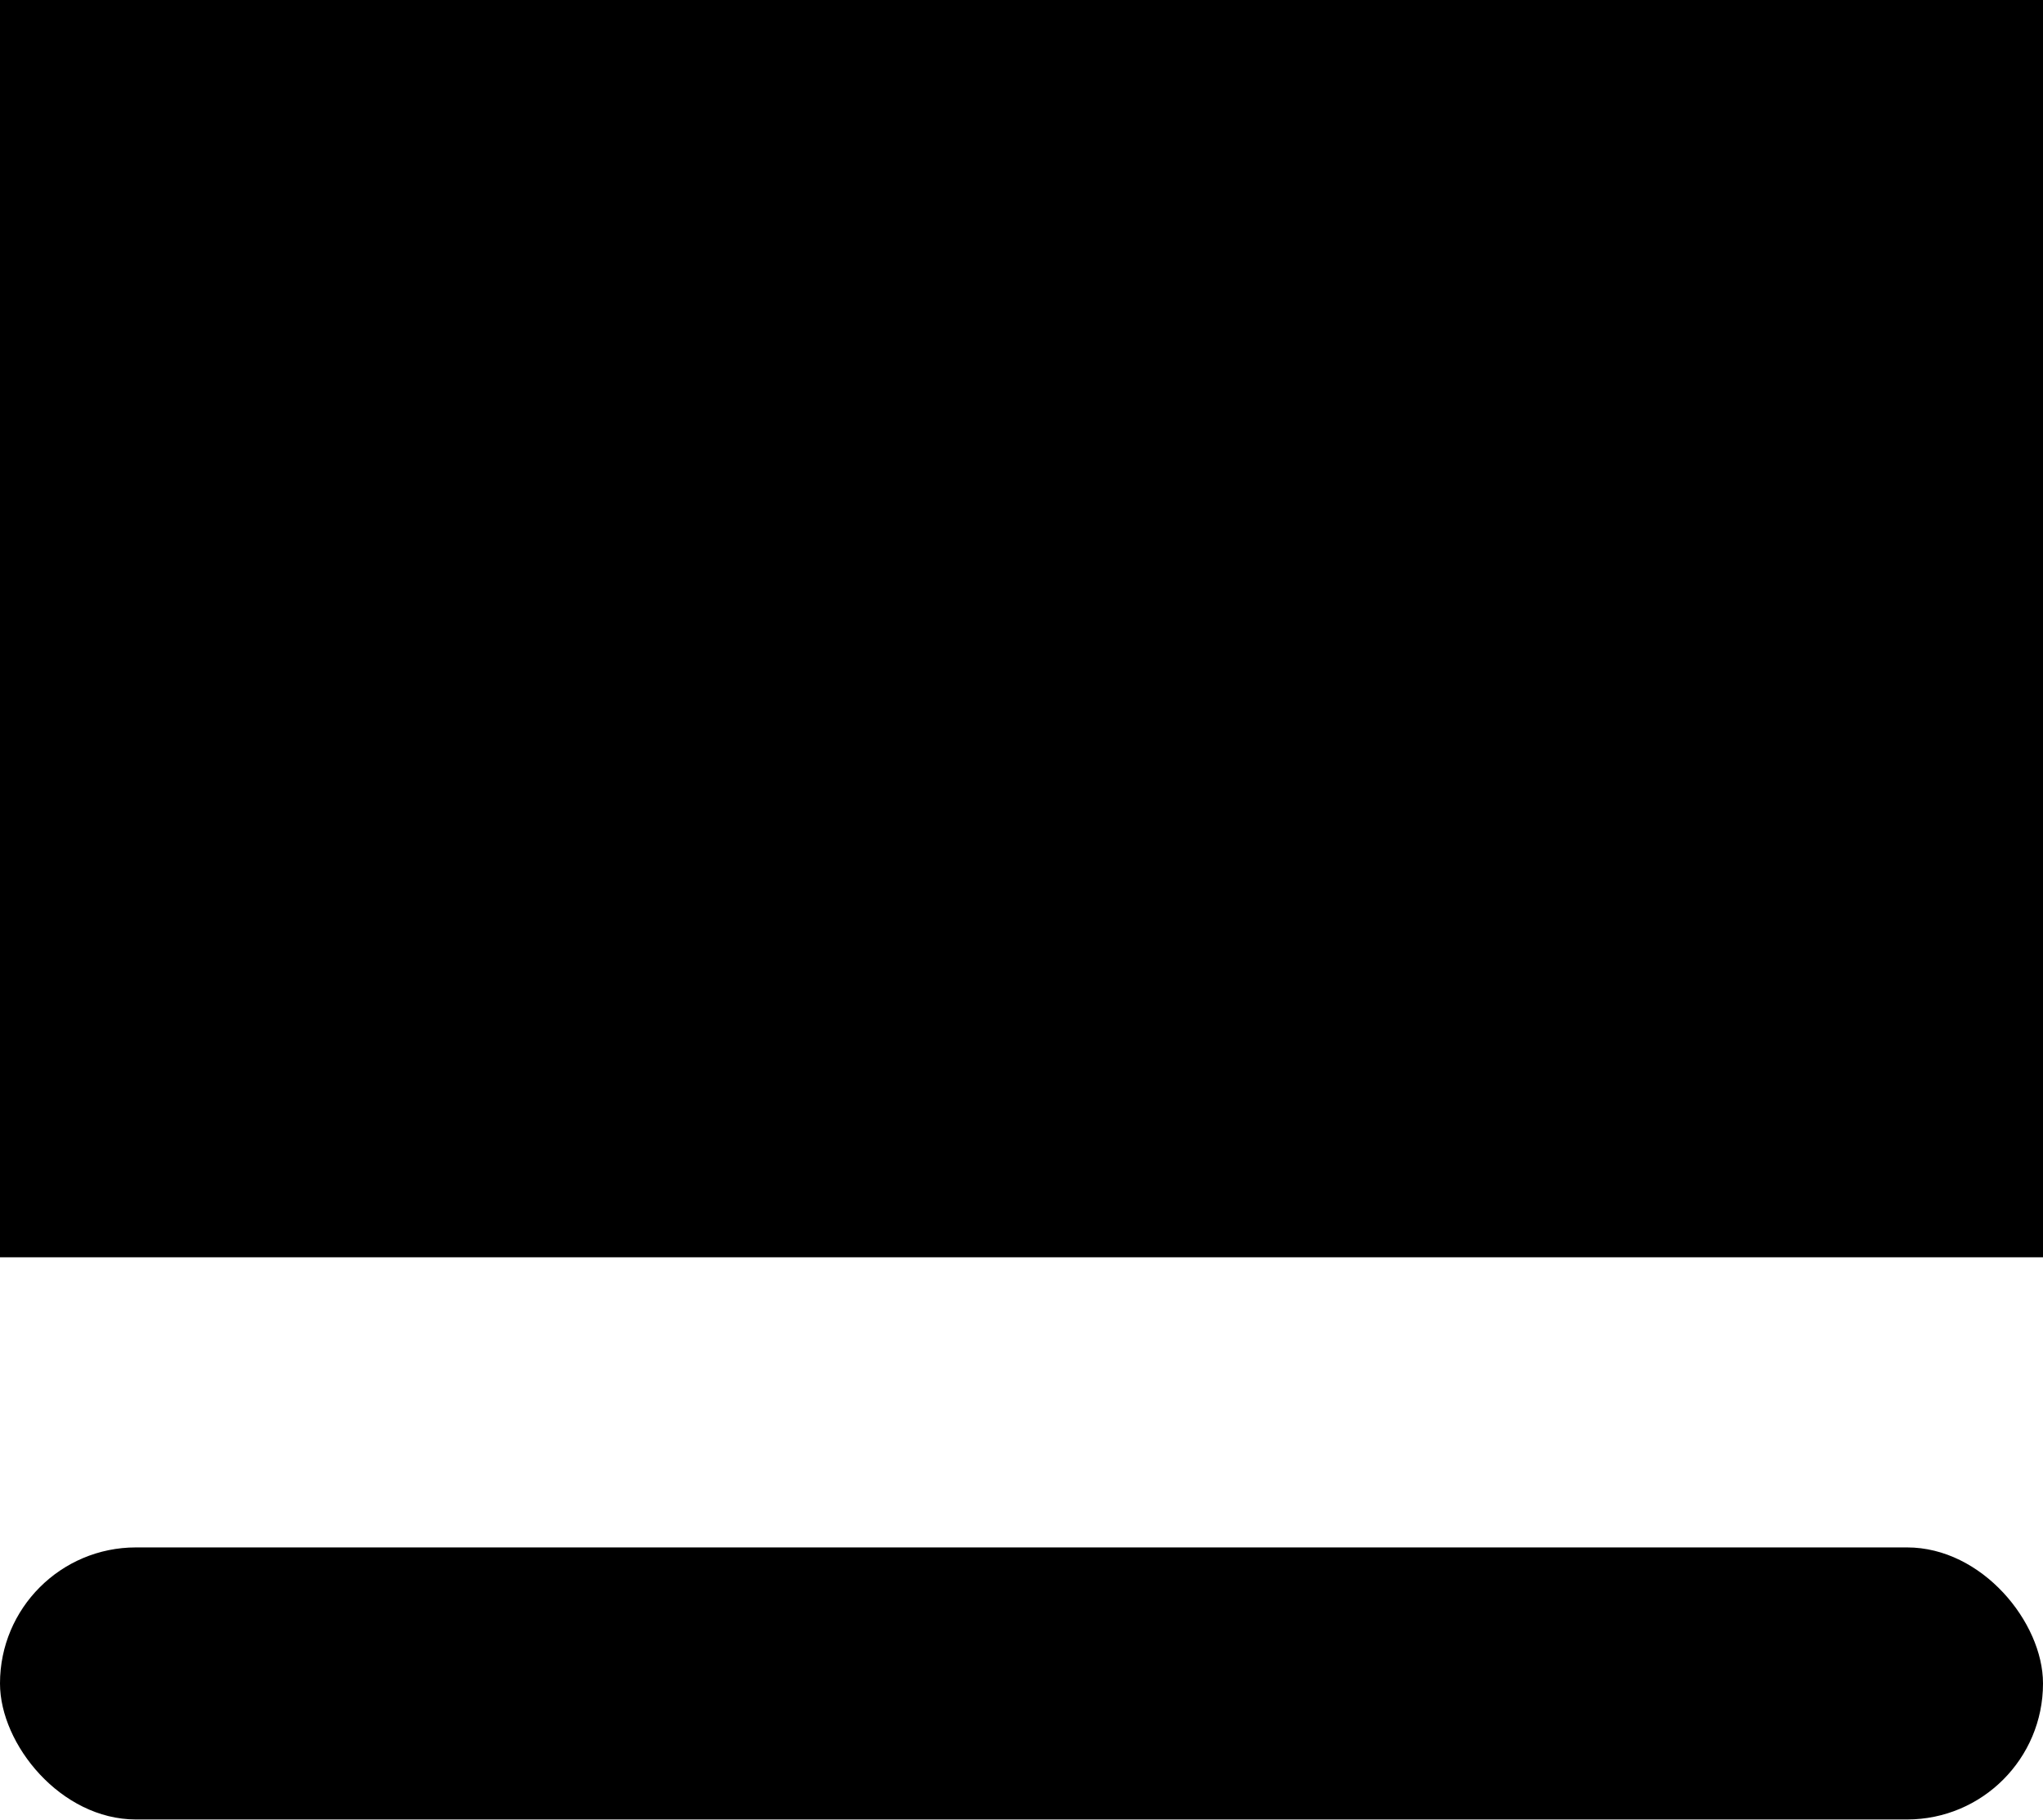 <svg xmlns="http://www.w3.org/2000/svg" width="13" height="11.578"><g transform="translate(-1176.847 -1132.828)"><rect width="13" height="1.731" rx=".865" transform="translate(1176.847 1142.674)"/><path d="M1176.847 1132.828h13v8h-13z"/></g></svg>